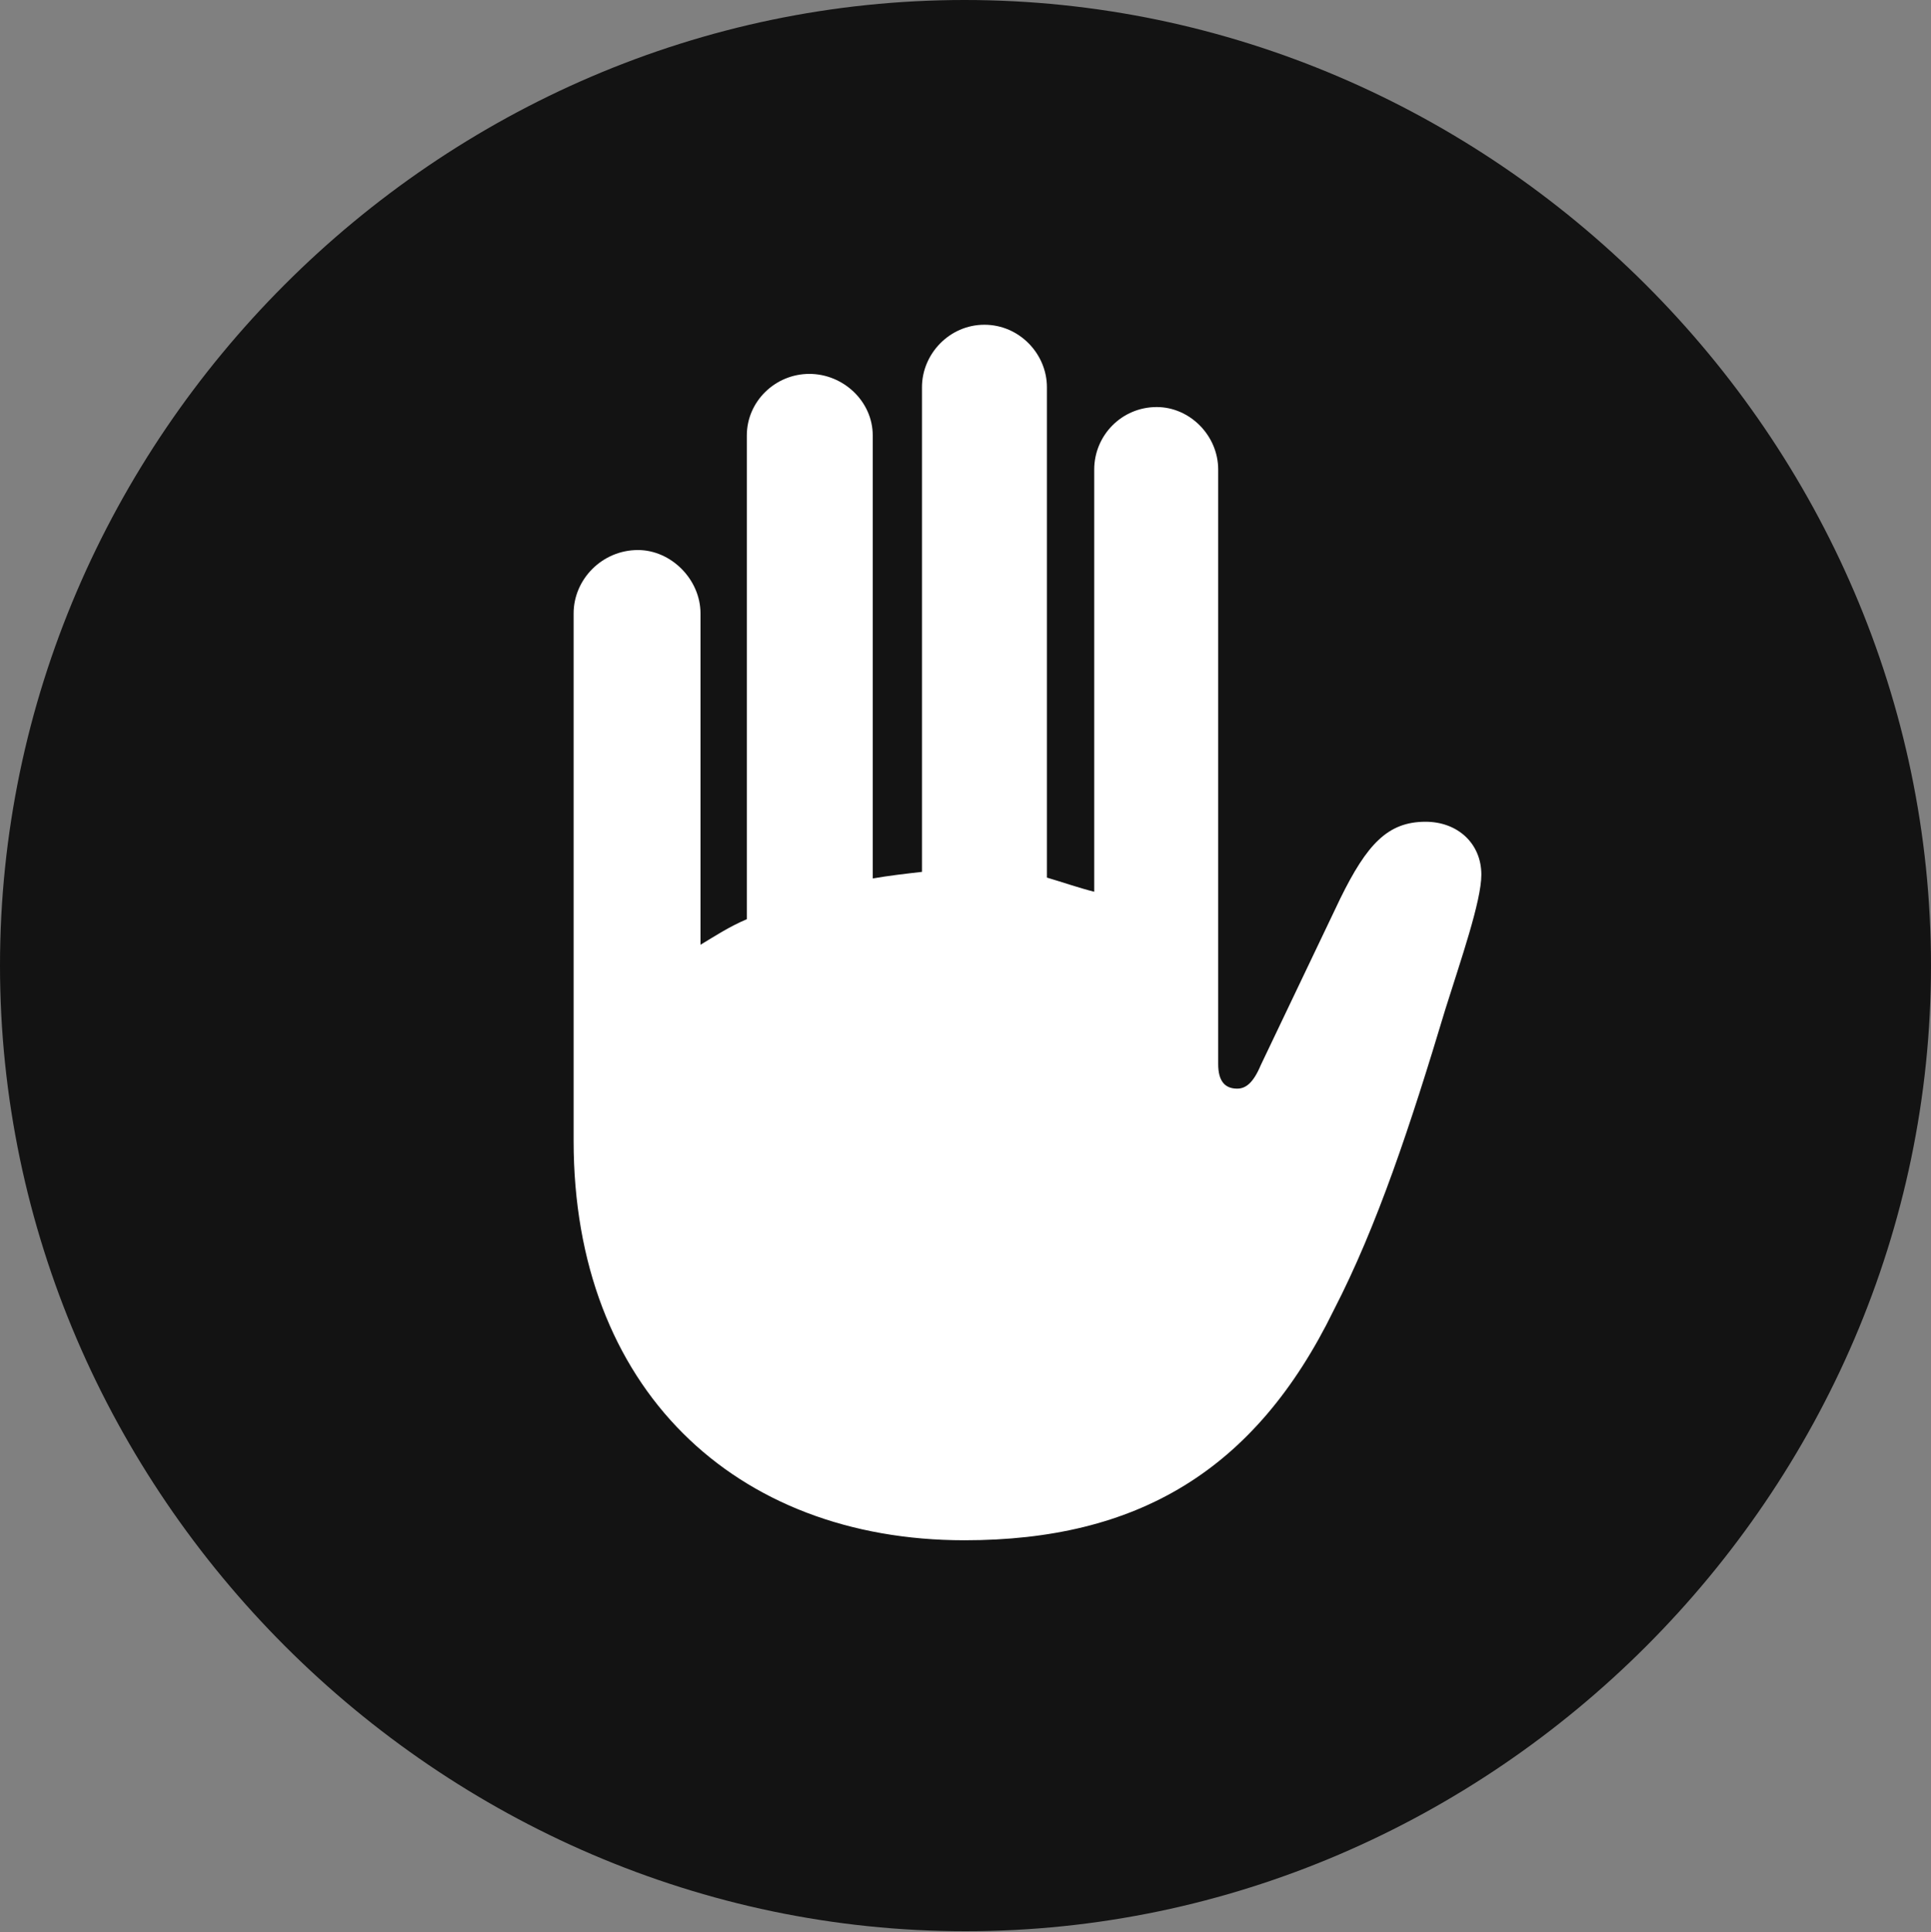 <?xml version="1.0" encoding="UTF-8"?>
<!--Generator: Apple Native CoreSVG 175.5-->
<!DOCTYPE svg
PUBLIC "-//W3C//DTD SVG 1.1//EN"
       "http://www.w3.org/Graphics/SVG/1.1/DTD/svg11.dtd">
<svg version="1.1" xmlns="http://www.w3.org/2000/svg" xmlns:xlink="http://www.w3.org/1999/xlink" width="19.922" height="19.932">
 <rect width="100%" height="100%" fill="#808080" stroke="none"/>
 <g>
  <rect height="19.932" opacity="0" width="19.922" x="0" y="0"/>
  <path d="M9.961 19.922C15.41 19.922 19.922 15.4 19.922 9.961C19.922 4.512 15.4 0 9.951 0C4.512 0 0 4.512 0 9.961C0 15.4 4.521 19.922 9.961 19.922Z" fill="#000000" fill-opacity="0.85"/>
  <path d="M5.918 11.768L5.918 6.328C5.918 5.977 6.211 5.674 6.582 5.674C6.924 5.674 7.227 5.977 7.227 6.328L7.227 9.746C7.373 9.658 7.52 9.561 7.705 9.482L7.705 4.492C7.705 4.141 7.998 3.857 8.35 3.857C8.701 3.857 9.004 4.141 9.004 4.492L9.004 9.062C9.17 9.033 9.336 9.014 9.512 8.994L9.512 3.994C9.512 3.652 9.795 3.35 10.156 3.35C10.518 3.35 10.801 3.652 10.801 3.994L10.801 9.053C10.967 9.102 11.133 9.16 11.289 9.199L11.289 4.844C11.289 4.492 11.572 4.199 11.934 4.199C12.275 4.199 12.568 4.492 12.568 4.844L12.568 10.977C12.568 11.152 12.637 11.23 12.764 11.23C12.852 11.23 12.93 11.172 13.008 10.986L13.828 9.268C14.102 8.711 14.316 8.477 14.707 8.477C15.039 8.477 15.283 8.701 15.283 9.023C15.283 9.297 15.068 9.912 14.912 10.41C14.551 11.611 14.209 12.646 13.76 13.516C12.949 15.176 11.729 15.889 9.951 15.889C7.578 15.889 5.918 14.316 5.918 11.768Z" fill="#ffffff"/>
 </g>
</svg>
